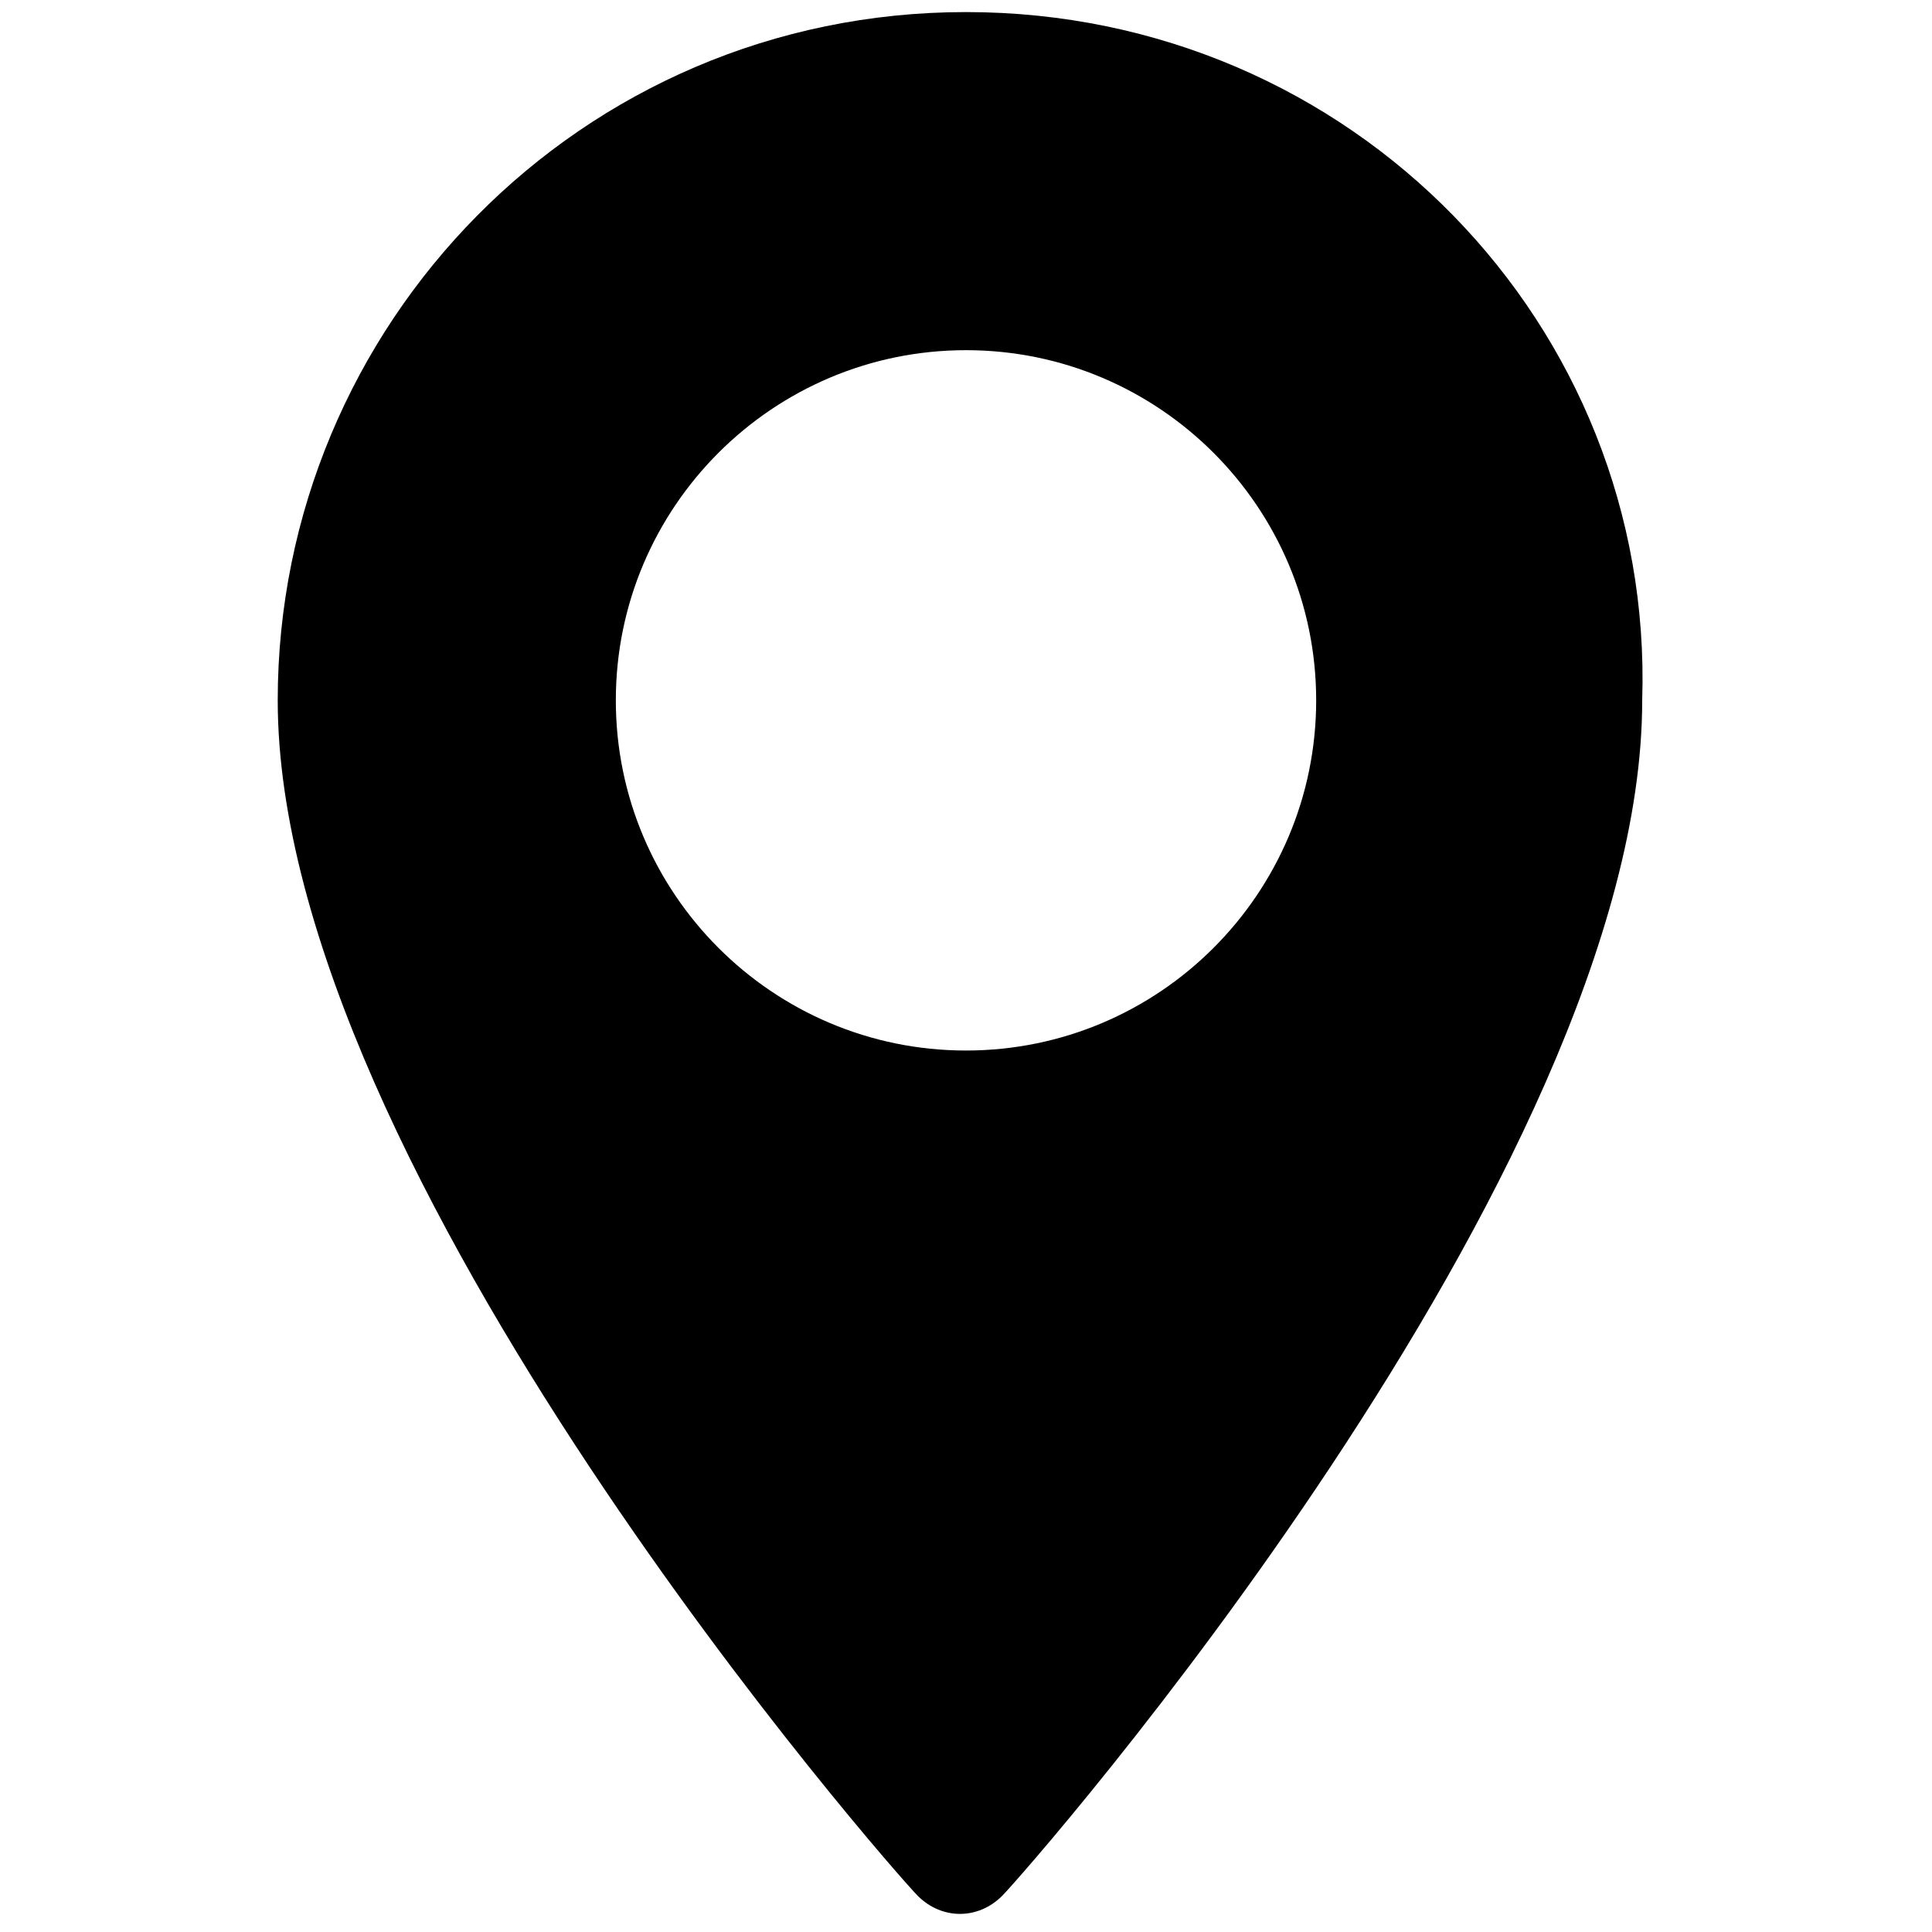 <?xml version="1.0" encoding="utf-8"?>
<!-- Generator: Adobe Illustrator 22.1.0, SVG Export Plug-In . SVG Version: 6.00 Build 0)  -->
<svg version="1.1" id="Ebene_1" xmlns="http://www.w3.org/2000/svg" xmlns:xlink="http://www.w3.org/1999/xlink" x="0px" y="0px"
	 viewBox="0 0 16 16" style="enable-background:new 0 0 16 16;" xml:space="preserve">
<path d="M8,0.1c-3.2,0-5.7,2.6-5.7,5.7c0,3.9,5.1,9.7,5.3,9.9c0.2,0.2,0.5,0.2,0.7,0c0,0,0,0,0,0c0.2-0.2,5.3-6,5.3-9.9
	C13.7,2.7,11.2,0.1,8,0.1z M8,8.7c-1.6,0-2.9-1.3-2.9-2.9c0-1.6,1.3-2.9,2.9-2.9c1.6,0,2.9,1.3,2.9,2.9c0,0,0,0,0,0
	C10.9,7.4,9.6,8.7,8,8.7z"/>
</svg>
